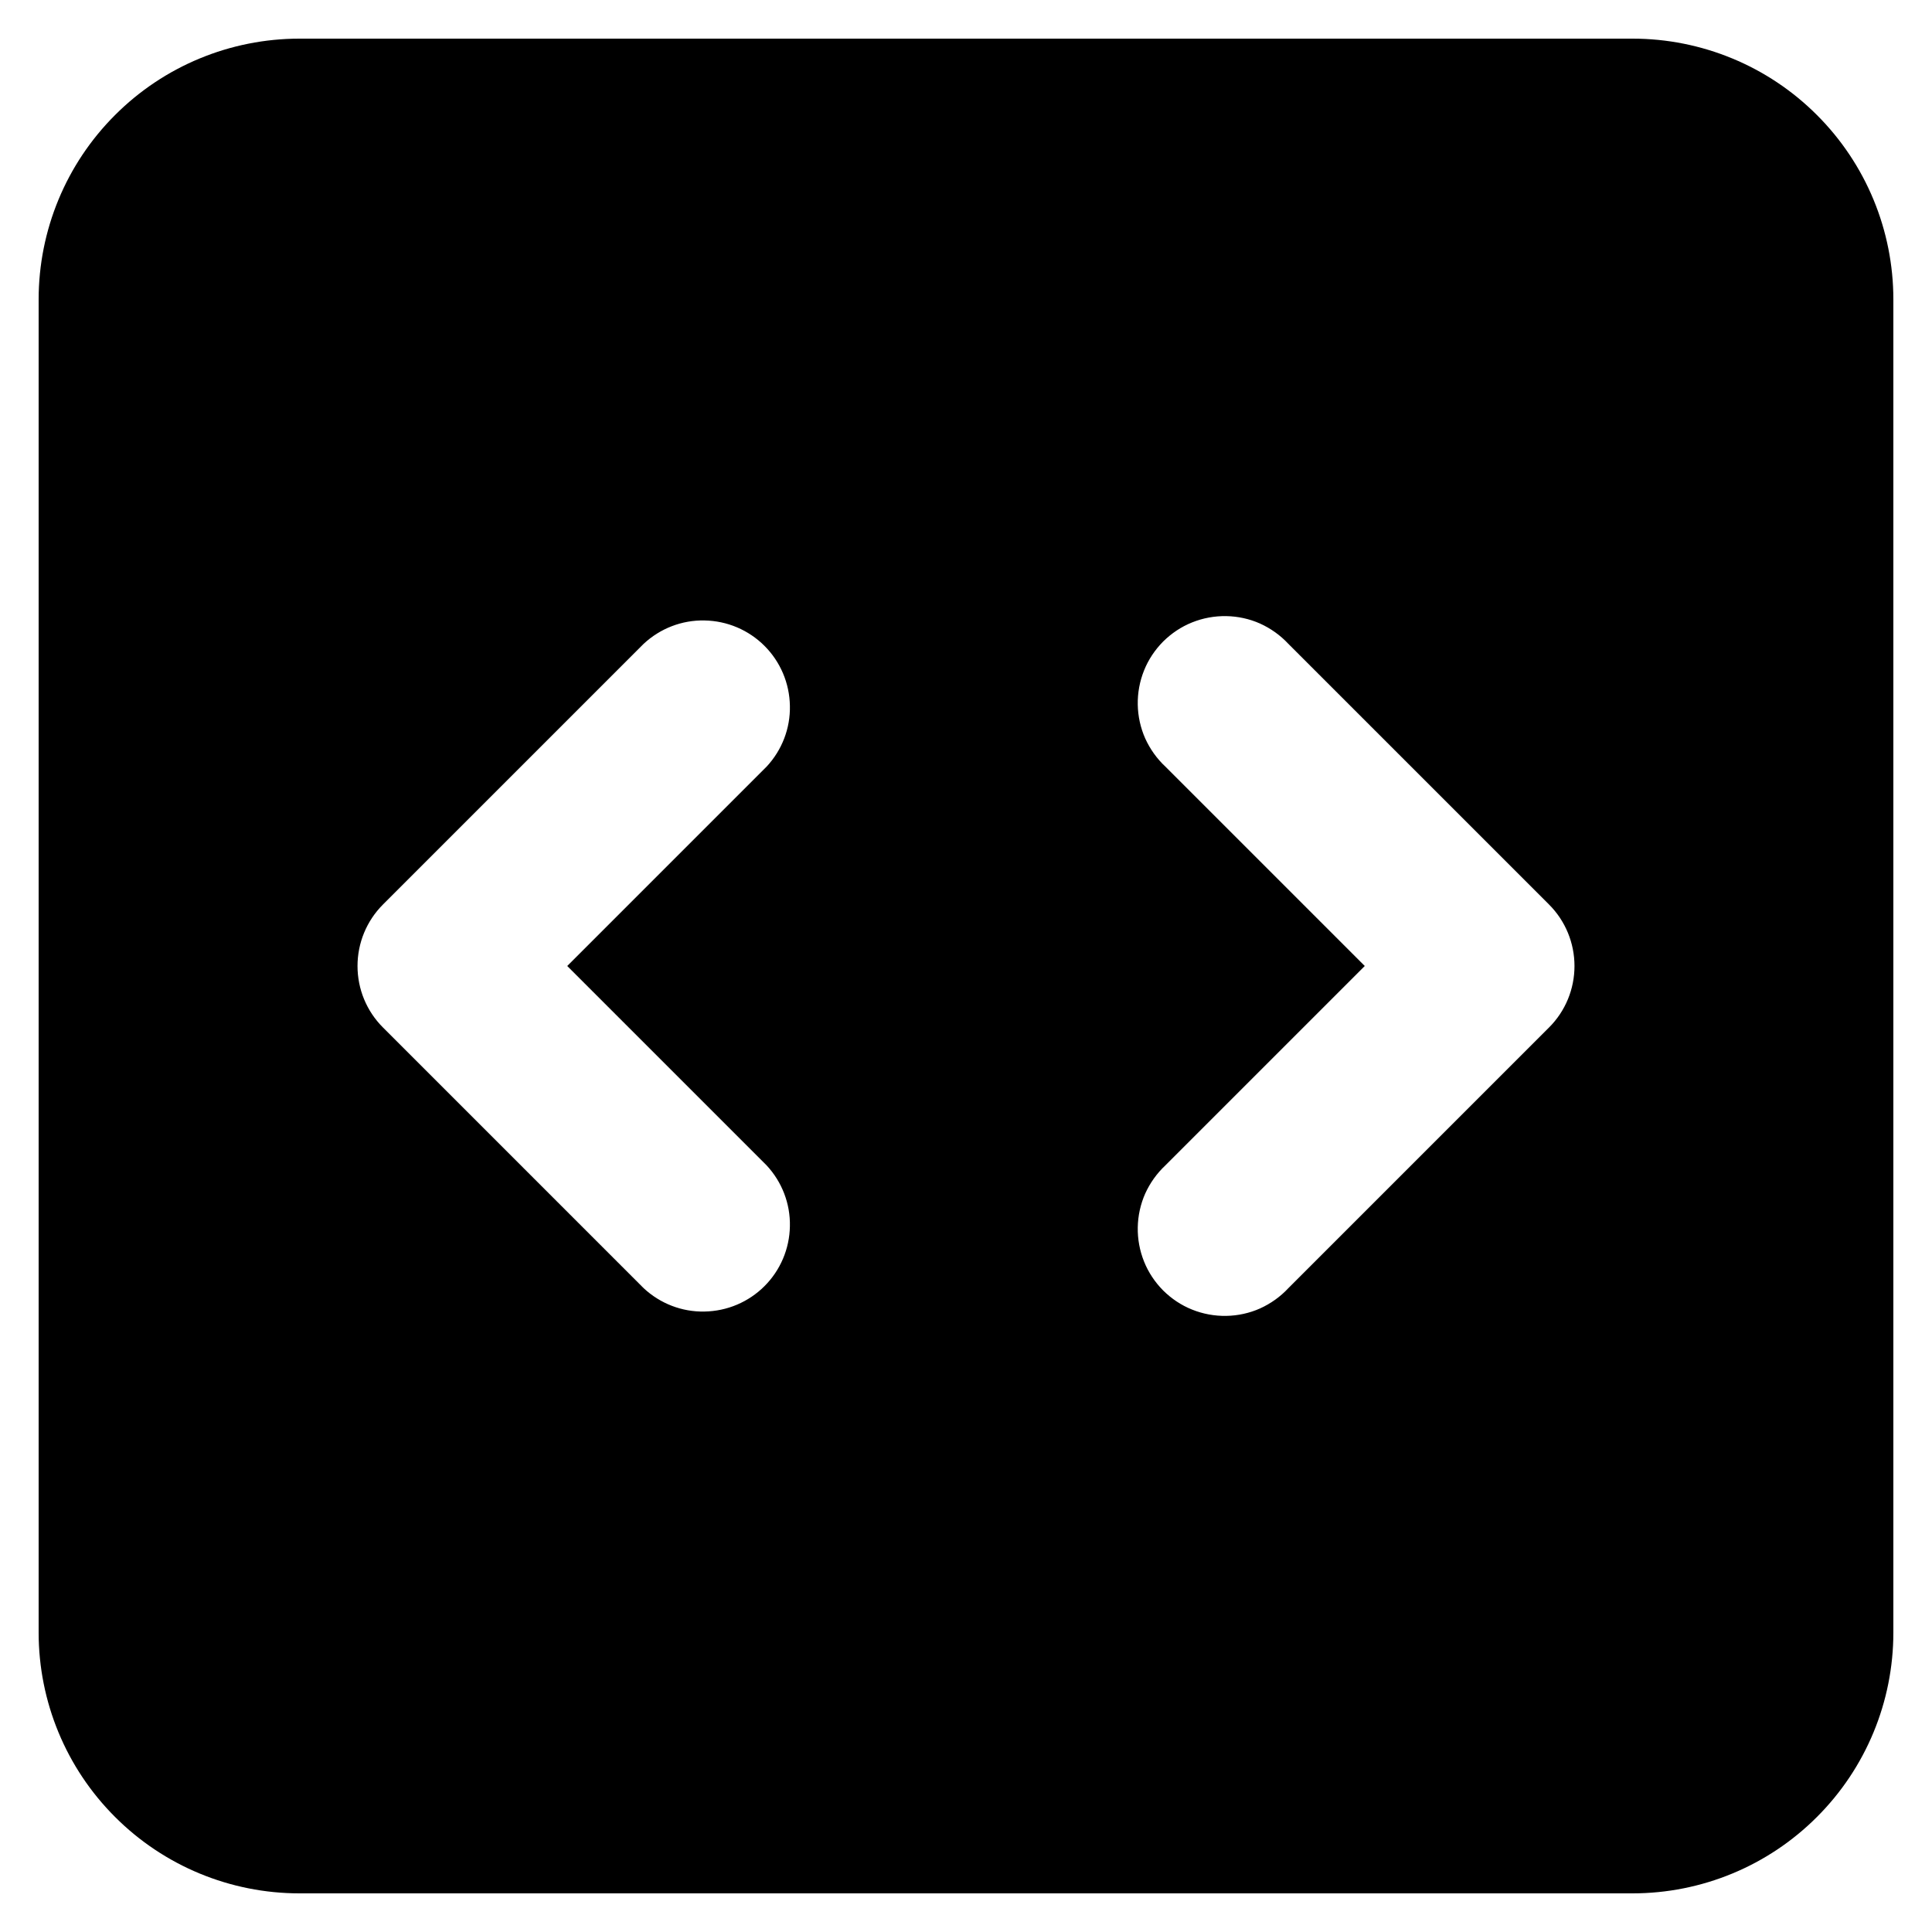 <svg width="20" height="20" viewBox="0 0 20 20" fill="none" xmlns="http://www.w3.org/2000/svg">
<path fill-rule="evenodd" clip-rule="evenodd" d="M3.1 0.4C2.384 0.4 1.697 0.684 1.191 1.191C0.684 1.697 0.4 2.384 0.4 3.1V16.9C0.4 17.616 0.684 18.303 1.191 18.809C1.697 19.316 2.384 19.6 3.1 19.6H16.9C17.616 19.6 18.303 19.316 18.809 18.809C19.316 18.303 19.6 17.616 19.6 16.9V3.1C19.6 2.384 19.316 1.697 18.809 1.191C18.303 0.684 17.616 0.4 16.9 0.4H3.1ZM7.936 7.936C8.095 7.765 8.182 7.54 8.177 7.307C8.173 7.073 8.079 6.851 7.914 6.686C7.749 6.521 7.527 6.427 7.293 6.423C7.06 6.418 6.835 6.505 6.664 6.664L3.964 9.364C3.795 9.533 3.701 9.762 3.701 10C3.701 10.239 3.795 10.467 3.964 10.636L6.664 13.336C6.835 13.495 7.06 13.582 7.293 13.577C7.527 13.573 7.749 13.479 7.914 13.314C8.079 13.149 8.173 12.927 8.177 12.694C8.182 12.46 8.095 12.235 7.936 12.064L5.872 10L7.936 7.936ZM13.336 6.664C13.254 6.576 13.154 6.505 13.044 6.455C12.934 6.406 12.814 6.38 12.694 6.378C12.573 6.376 12.453 6.398 12.341 6.443C12.228 6.488 12.127 6.556 12.041 6.641C11.956 6.727 11.888 6.828 11.843 6.941C11.798 7.053 11.776 7.173 11.778 7.293C11.78 7.414 11.806 7.533 11.855 7.644C11.905 7.754 11.976 7.854 12.064 7.936L14.128 10L12.064 12.064C11.976 12.146 11.905 12.246 11.855 12.356C11.806 12.467 11.78 12.586 11.778 12.707C11.776 12.827 11.798 12.947 11.843 13.059C11.888 13.172 11.956 13.273 12.041 13.359C12.127 13.444 12.228 13.512 12.341 13.557C12.453 13.602 12.573 13.624 12.694 13.622C12.814 13.62 12.934 13.594 13.044 13.545C13.154 13.495 13.254 13.424 13.336 13.336L16.036 10.636C16.205 10.467 16.299 10.239 16.299 10C16.299 9.762 16.205 9.533 16.036 9.364L13.336 6.664Z" fill="unset"/>
</svg>
